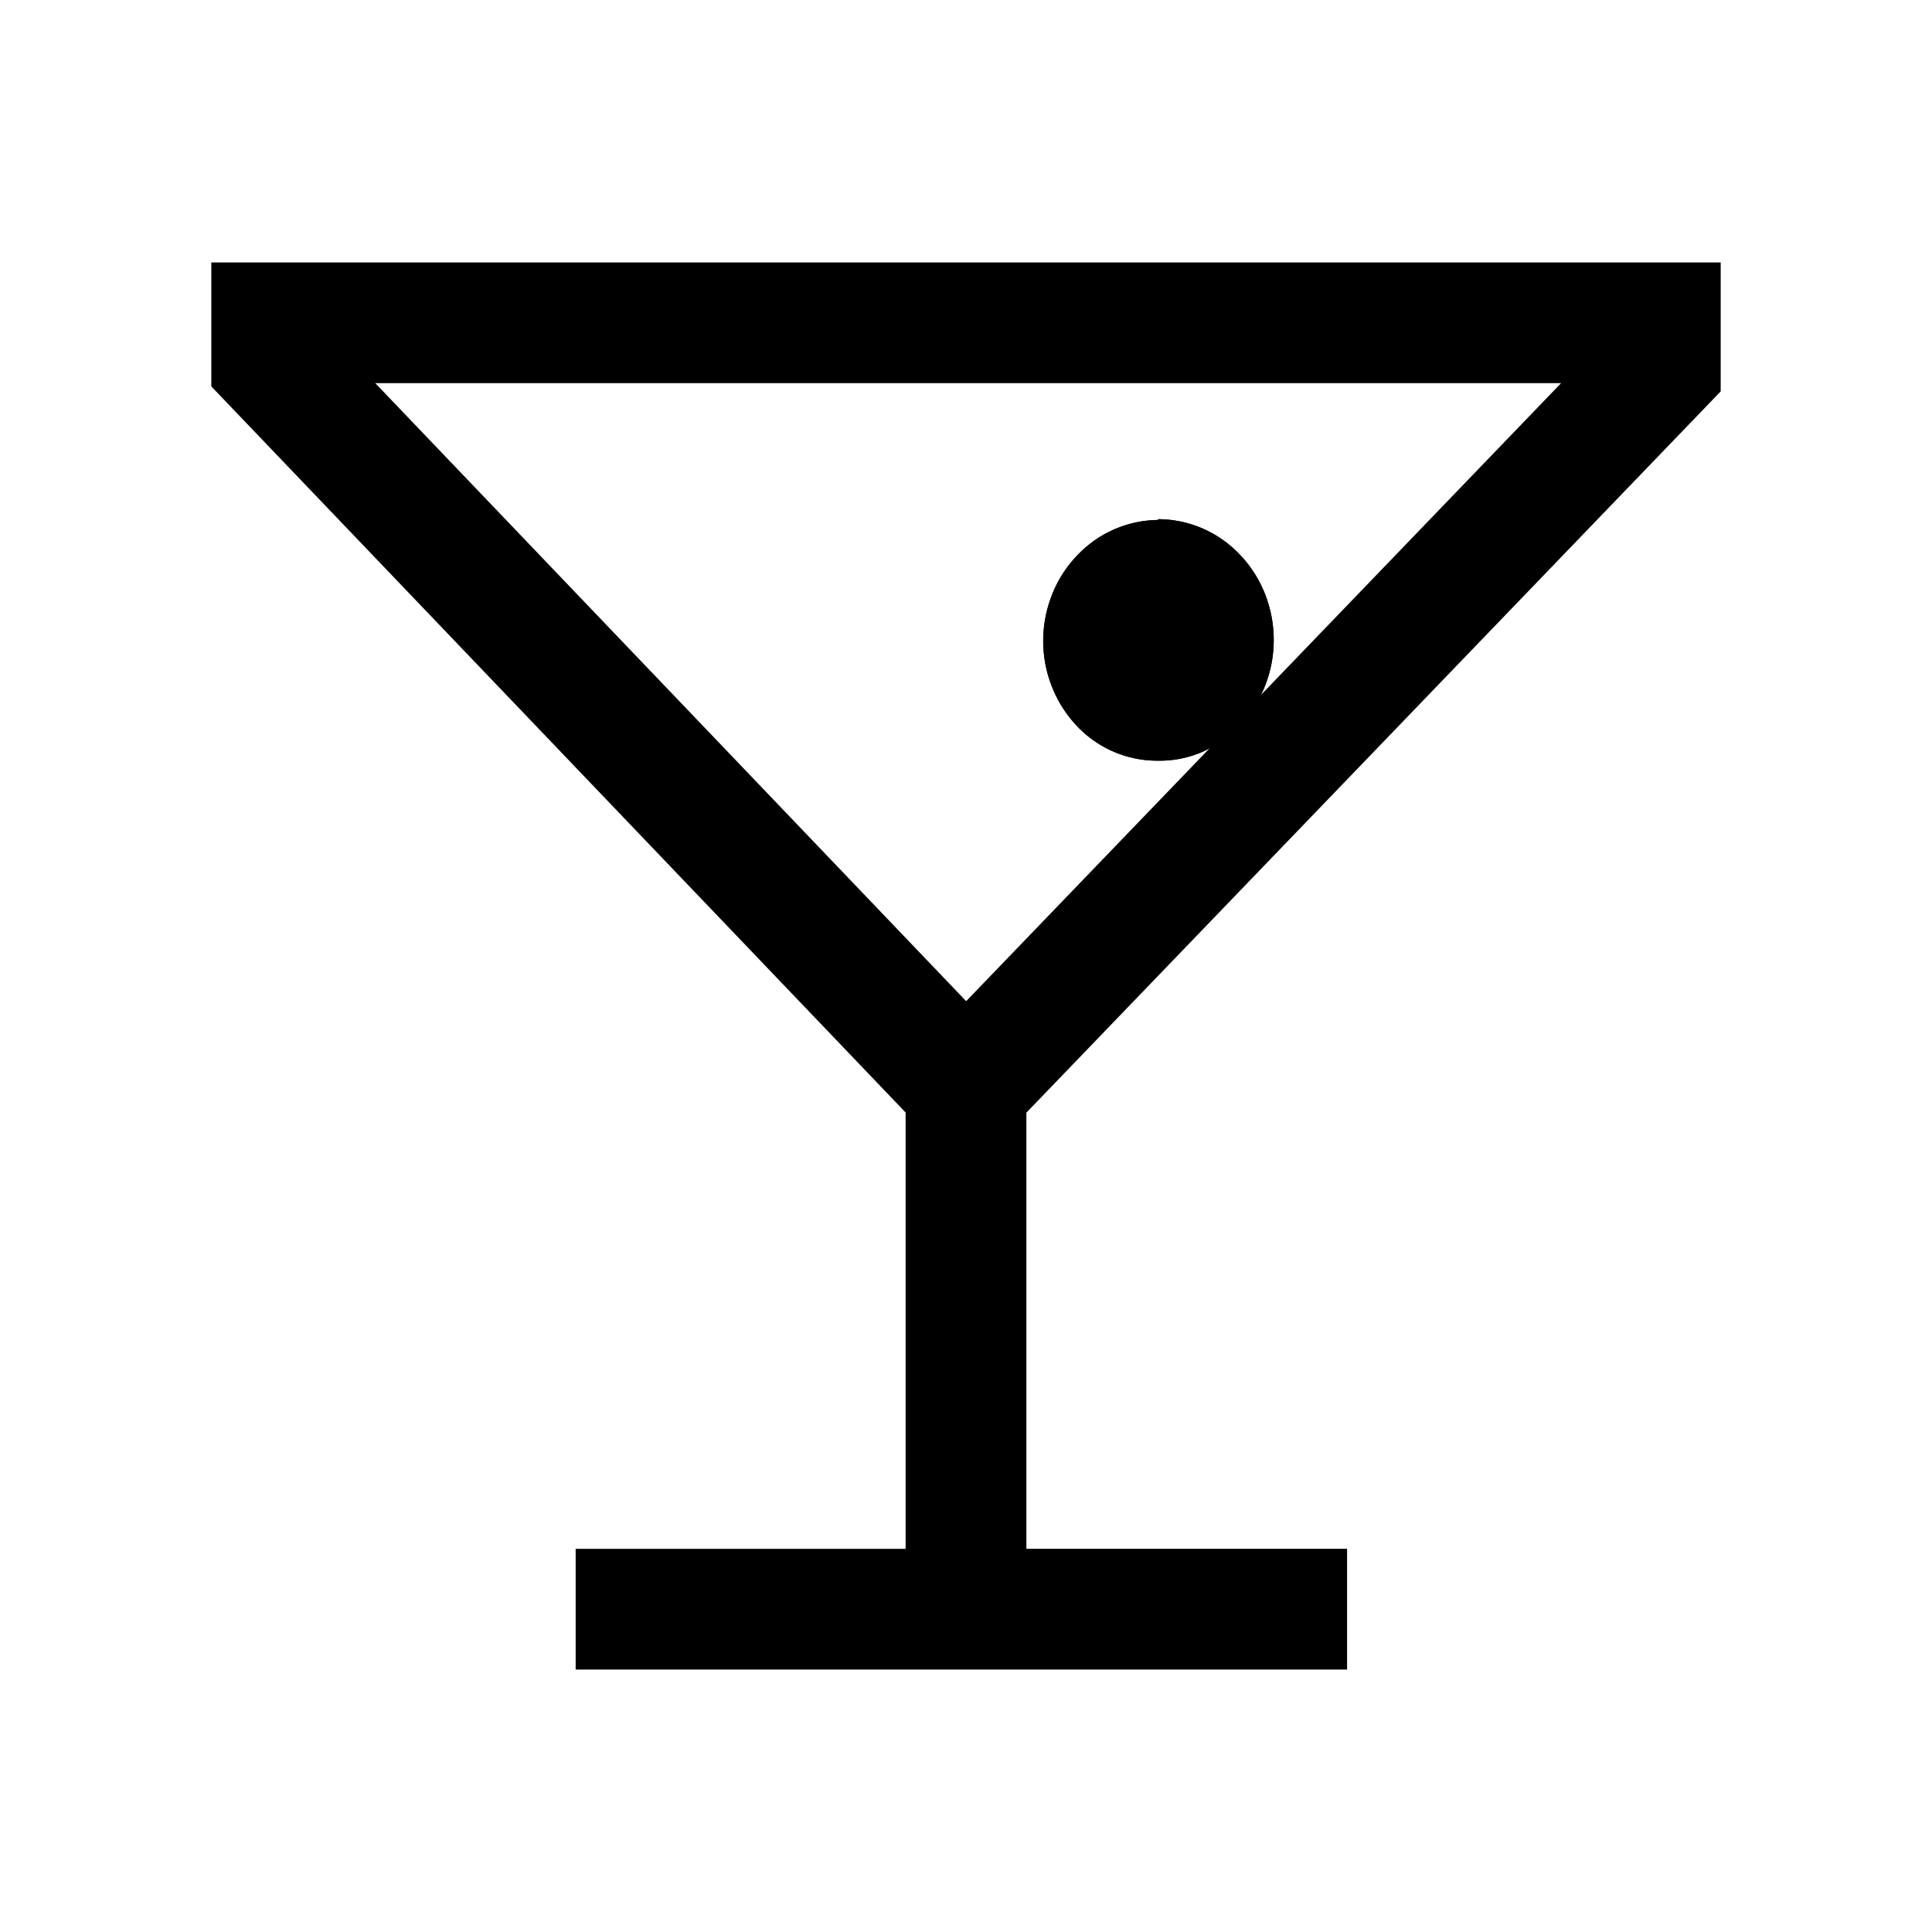 <svg viewBox="0 0 24 24" width="20px" height="20px" class="d Vb UmNoP" aria-hidden="true">
    <path fill-rule="evenodd" clip-rule="evenodd" d="M2.625 3.26h18.75v1.602l-8.625 8.96v5.418h3.984v1.5H7.151v-1.5h4.099v-5.42L2.625 4.8zm9.377 9.177 7.39-7.677H4.662z"></path>
    <path d="M14.386 6.46a1.4 1.4 0 0 0-.791.255 1.5 1.5 0 0 0-.525.67 1.56 1.56 0 0 0-.085.86c.054.288.188.555.385.765a1.37 1.37 0 0 0 1.016.44c.19.003.377-.035.552-.11a1.52 1.52 0 0 0 .857-1.097 1.56 1.56 0 0 0-.082-.867 1.5 1.5 0 0 0-.529-.673 1.4 1.4 0 0 0-.798-.253z"></path>
    <path fill-rule="evenodd" clip-rule="evenodd" d="M14.469 7.46h-.075a.4.4 0 0 0-.225.074.5.5 0 0 0-.17.22.56.56 0 0 0-.03.308c.02.105.067.195.13.263q.061.065.134.095.072.03.145.03h.022a.34.34 0 0 0 .14-.028q.07-.03.13-.093l.005-.005.005-.005a.5.5 0 0 0 .133-.264.56.56 0 0 0-.03-.31.5.5 0 0 0-.171-.222.4.4 0 0 0-.143-.064m.917-.586a1.4 1.4 0 0 0-1-.424v.01a1.4 1.4 0 0 0-.791.255 1.5 1.5 0 0 0-.525.67 1.56 1.56 0 0 0-.085.86c.054.288.188.555.385.765a1.37 1.37 0 0 0 1.016.44c.19.003.377-.035.552-.11a1.52 1.52 0 0 0 .857-1.097 1.56 1.56 0 0 0-.082-.867 1.5 1.5 0 0 0-.327-.502"></path>
</svg>